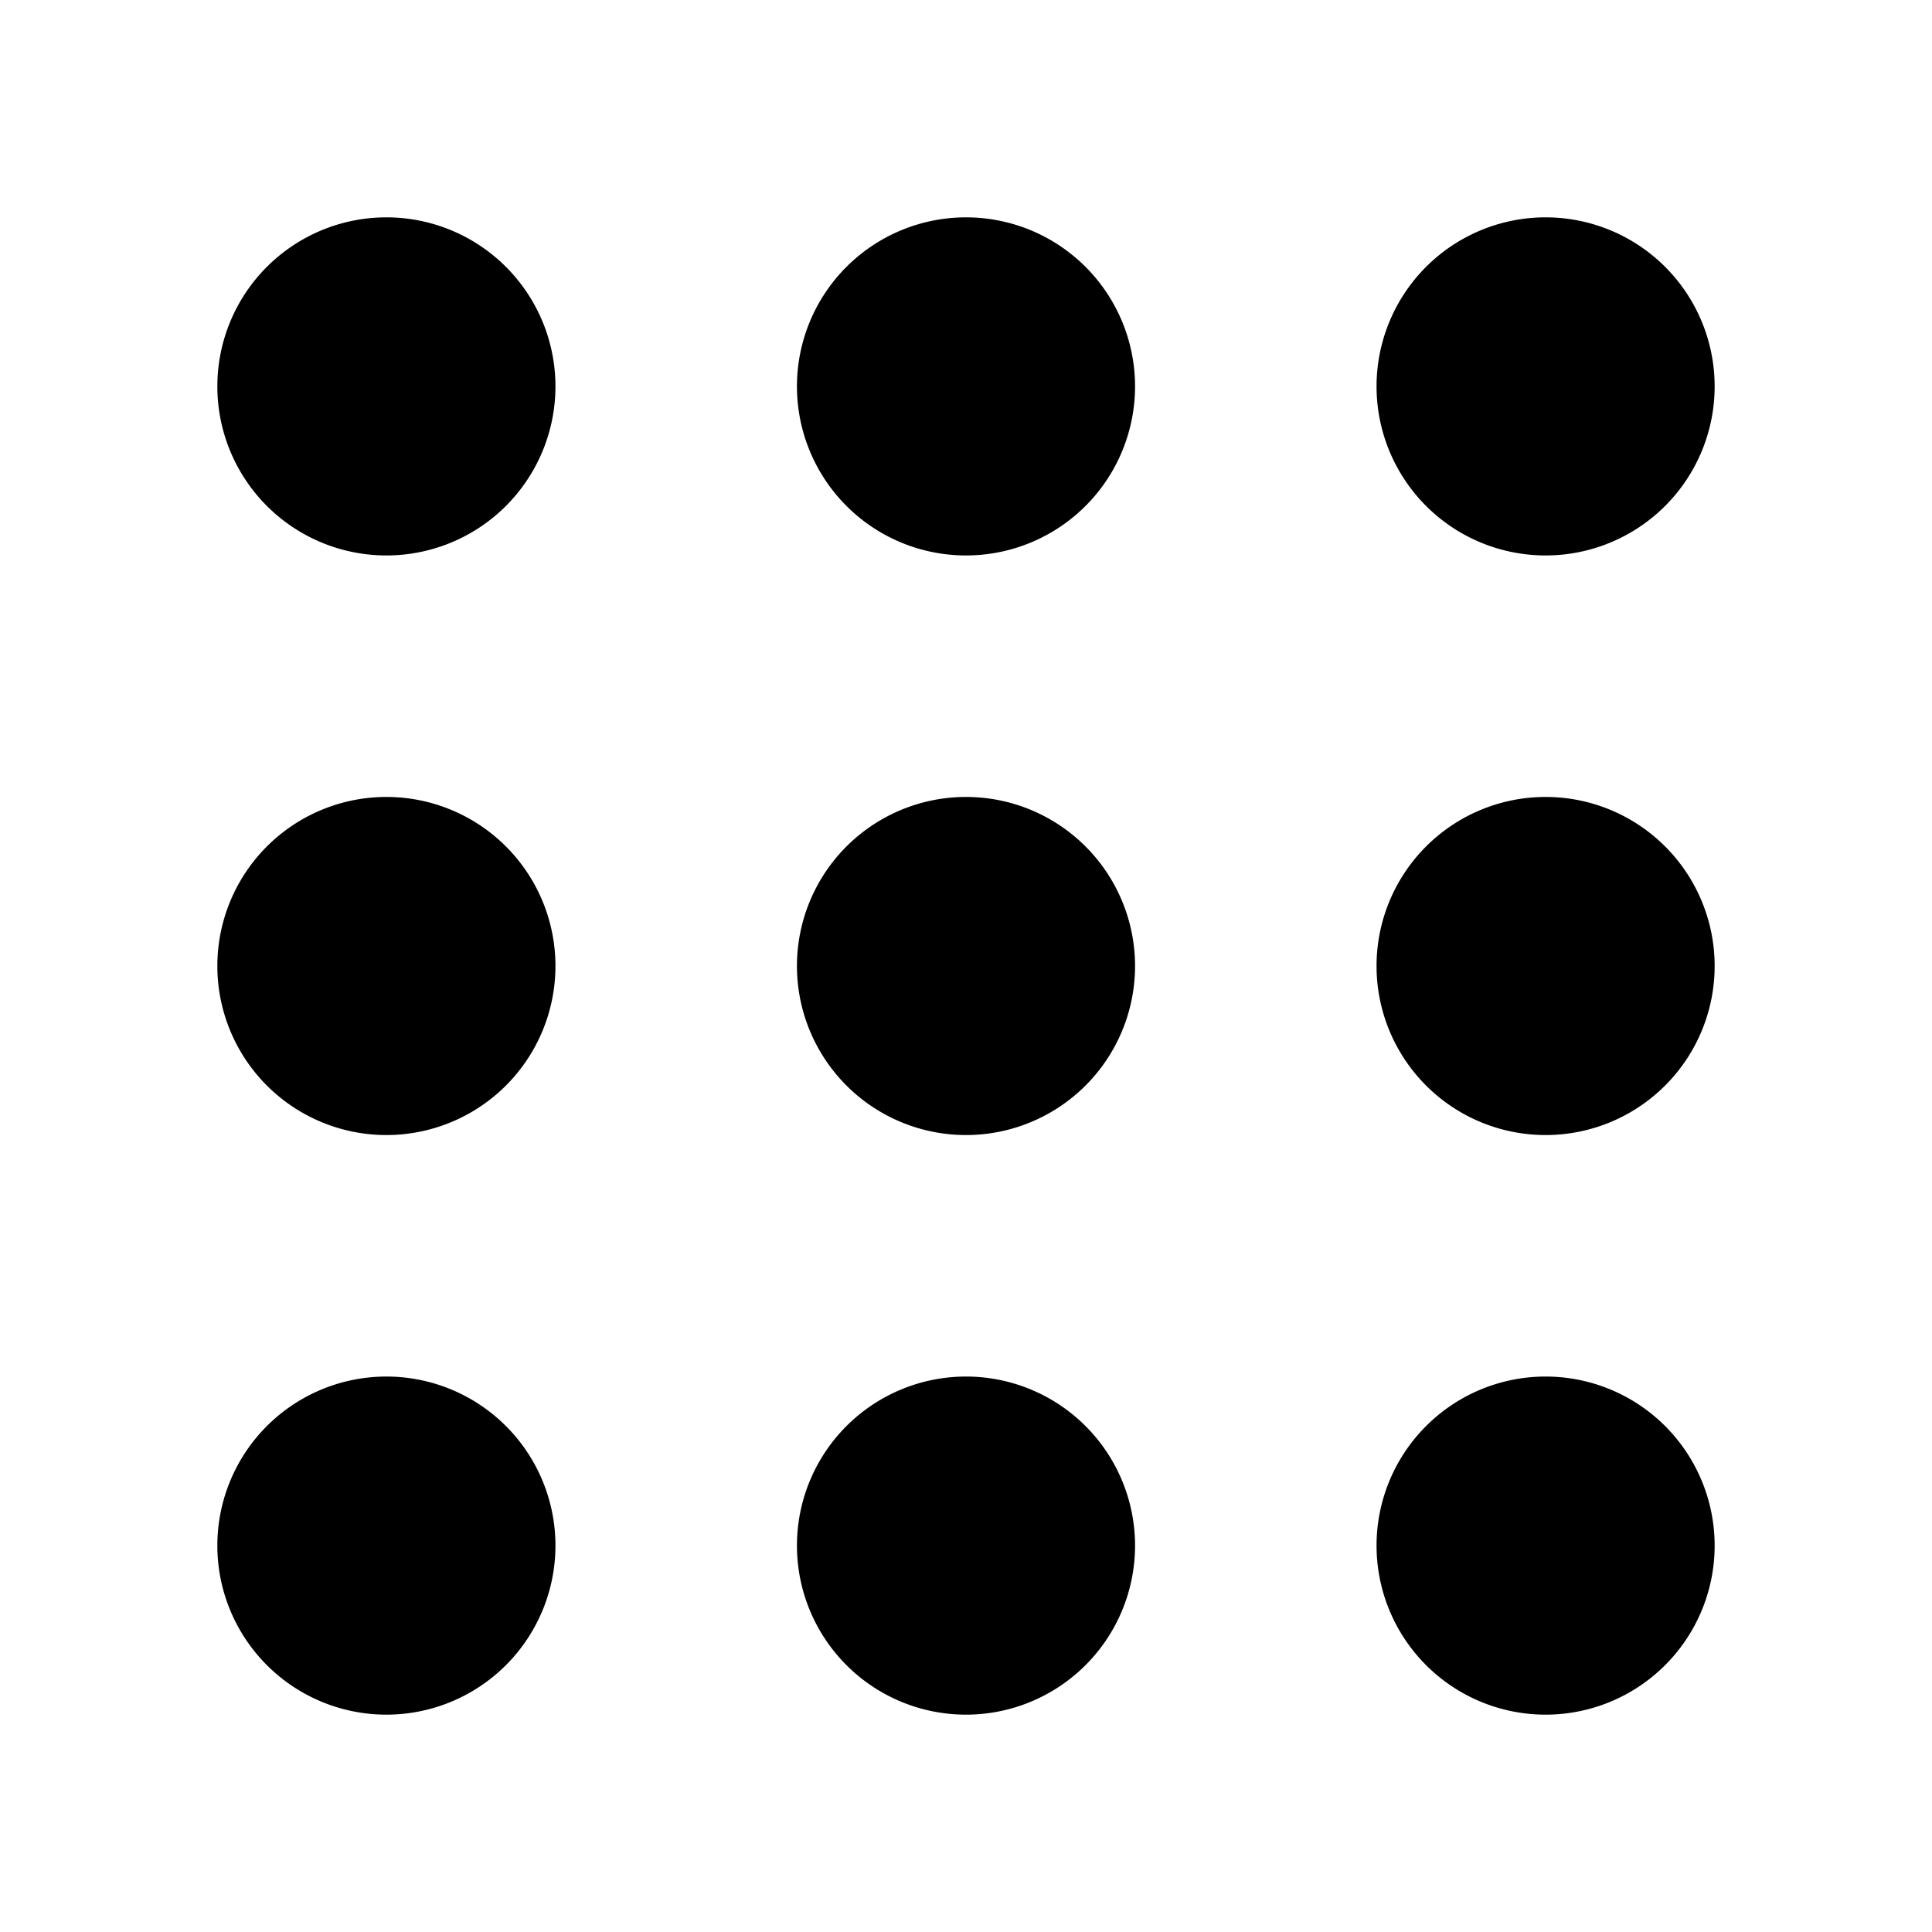 <svg xmlns="http://www.w3.org/2000/svg" xmlns:xlink="http://www.w3.org/1999/xlink" width="20" height="20" viewBox="0 0 20 20"><path fill="currentColor" d="M5.75 4a1.75 1.75 0 1 1-3.5 0a1.75 1.75 0 0 1 3.5 0m0 6a1.75 1.75 0 1 1-3.5 0a1.75 1.75 0 0 1 3.5 0M4 17.75a1.75 1.75 0 1 0 0-3.5a1.75 1.75 0 0 0 0 3.5M11.75 4a1.75 1.75 0 1 1-3.5 0a1.75 1.75 0 0 1 3.5 0M10 11.75a1.75 1.75 0 1 0 0-3.5a1.75 1.75 0 0 0 0 3.5M11.75 16a1.75 1.75 0 1 1-3.5 0a1.75 1.75 0 0 1 3.5 0M16 5.75a1.75 1.75 0 1 0 0-3.5a1.75 1.75 0 0 0 0 3.5M17.75 10a1.75 1.75 0 1 1-3.5 0a1.75 1.75 0 0 1 3.5 0M16 17.75a1.75 1.75 0 1 0 0-3.5a1.75 1.75 0 0 0 0 3.5"/></svg>
